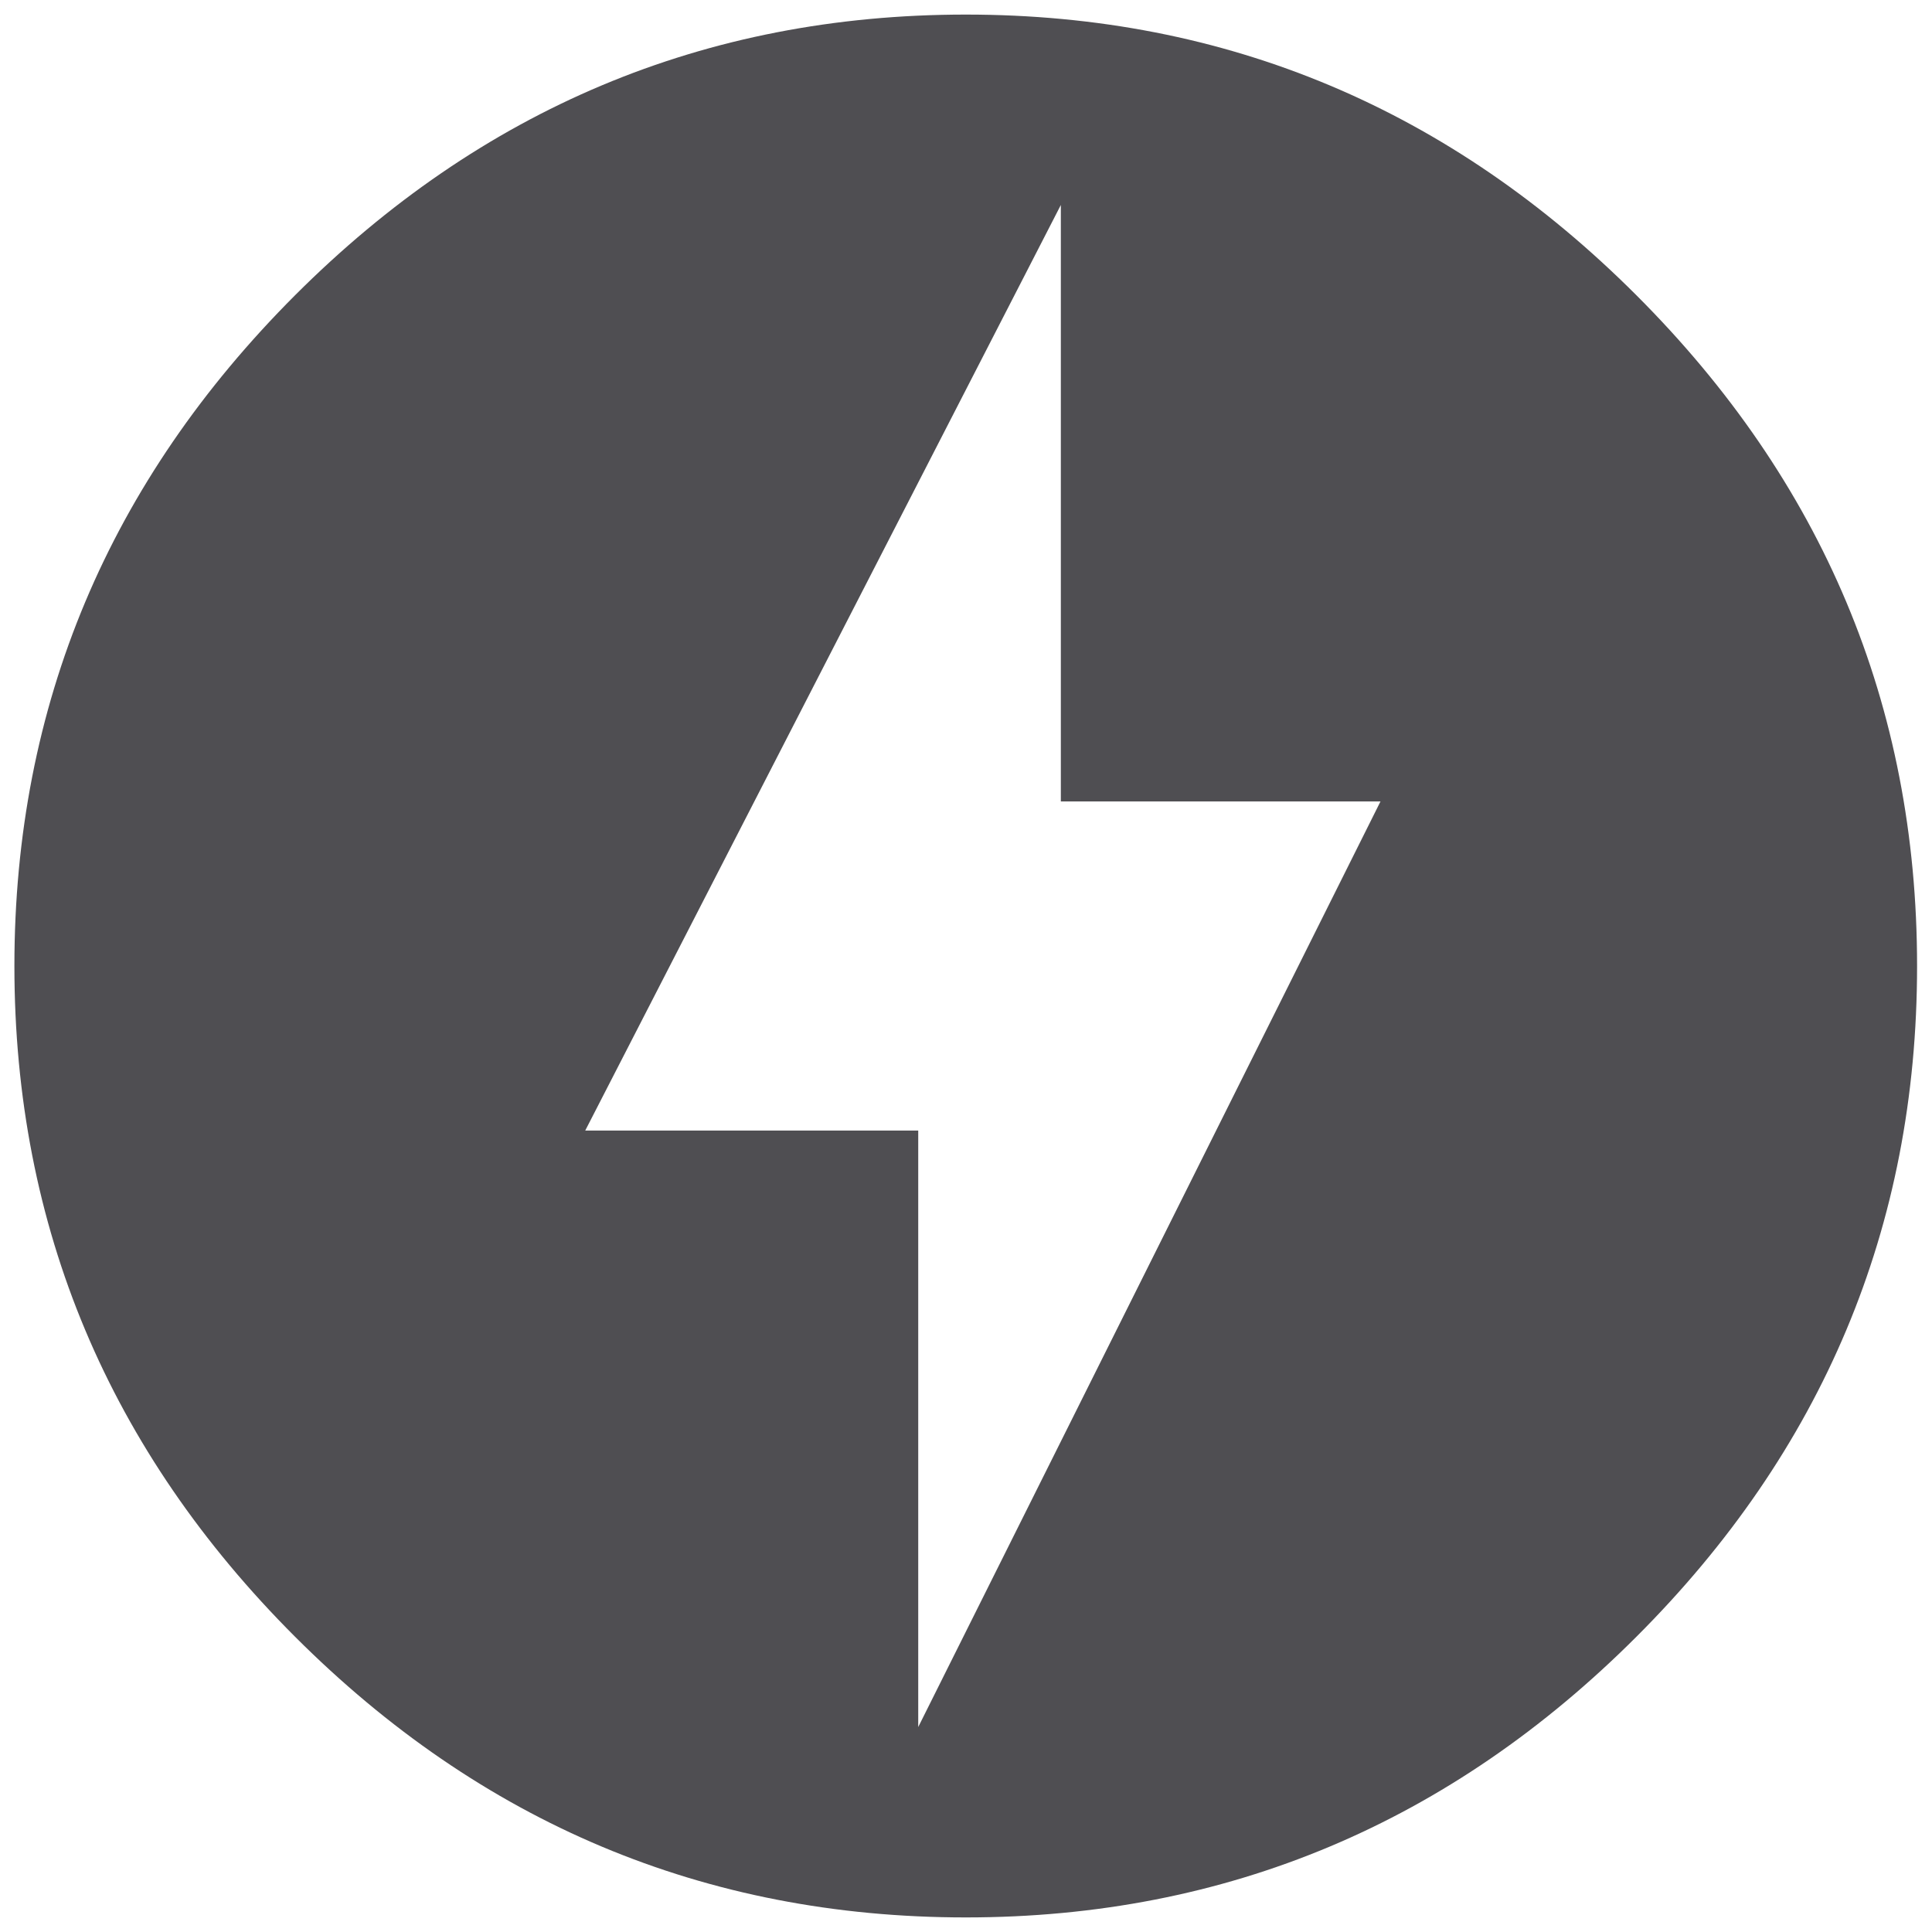 <svg width="11" height="11" viewBox="0 0 11 11" fill="none" xmlns="http://www.w3.org/2000/svg">
<path d="M5.228 9.833L7.86 4.563H6.04V1.167L3.332 6.437H5.228V9.833ZM5.499 0.083C6.988 0.083 8.261 0.625 9.317 1.681C10.374 2.738 10.915 4.01 10.915 5.5C10.915 6.99 10.374 8.263 9.317 9.319C8.261 10.375 6.988 10.917 5.499 10.917C4.009 10.917 2.736 10.375 1.68 9.319C0.624 8.263 0.082 6.99 0.082 5.5C0.082 4.01 0.624 2.738 1.68 1.681C2.736 0.625 4.009 0.083 5.499 0.083Z" fill="#4F4E52"/>
</svg>
